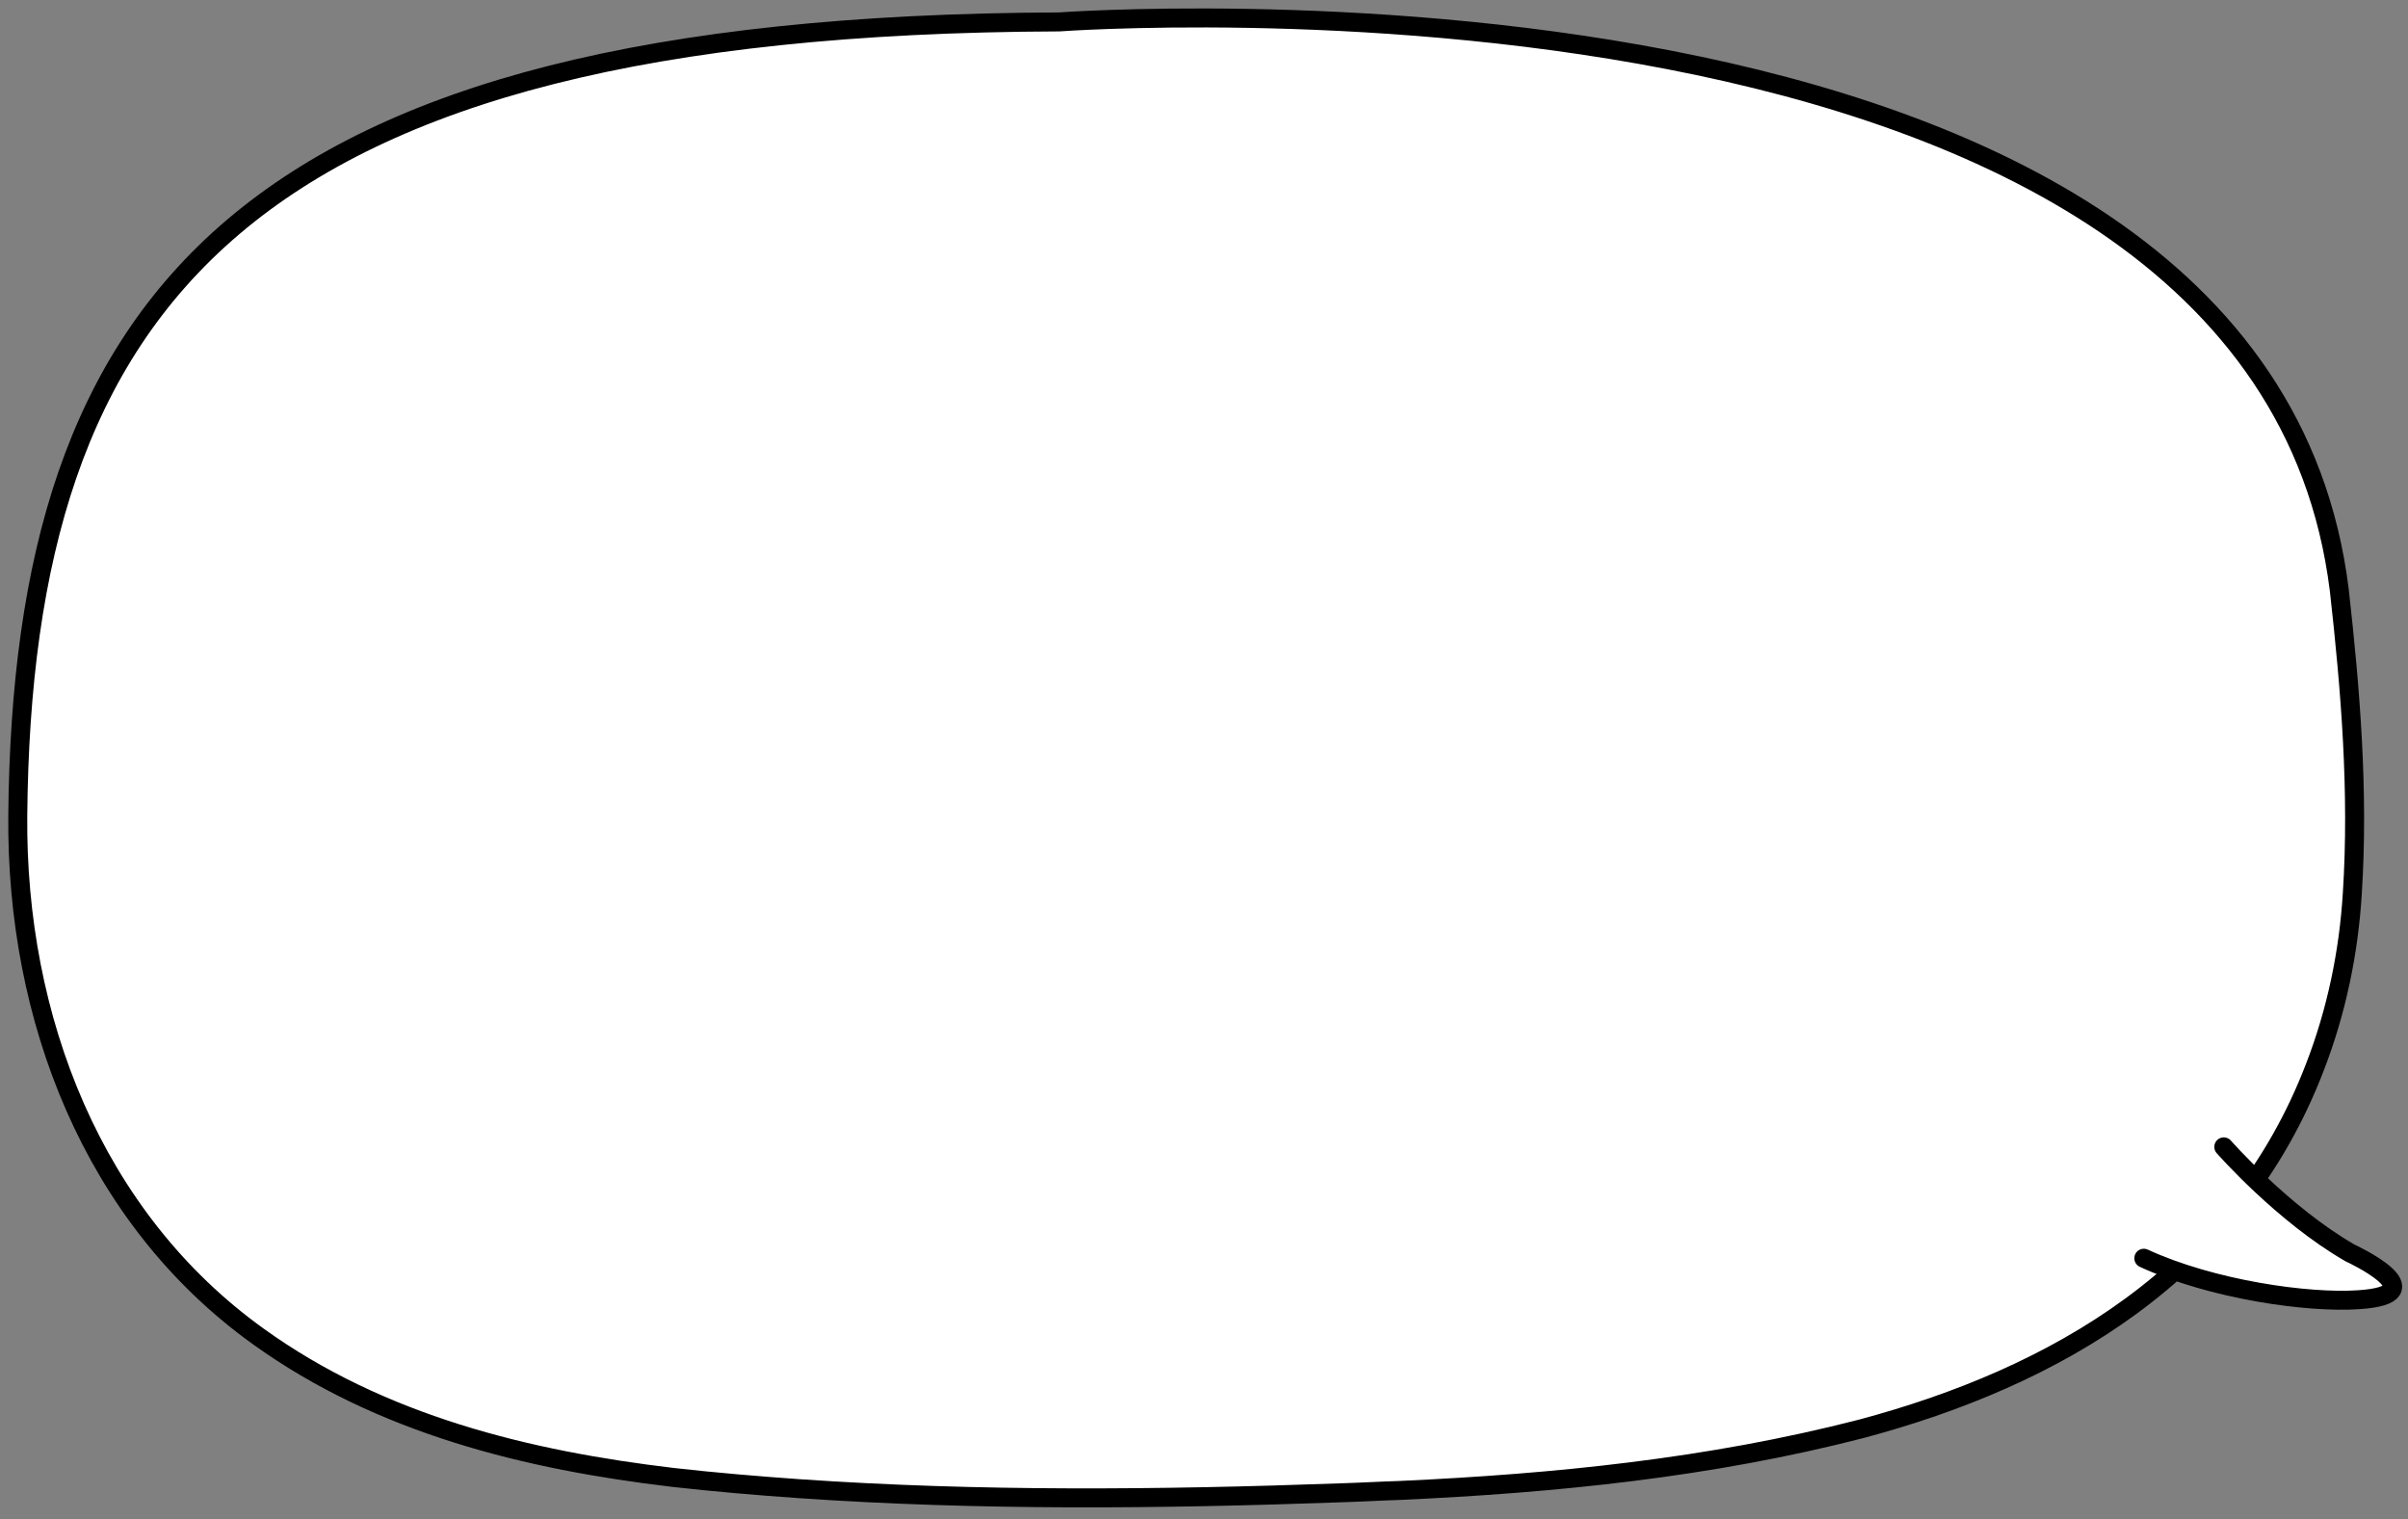 <?xml version="1.0" encoding="utf-8"?>
<!-- Generator: Adobe Illustrator 23.0.0, SVG Export Plug-In . SVG Version: 6.00 Build 0)  -->
<svg version="1.1" id="레이어_1" xmlns="http://www.w3.org/2000/svg" xmlns:xlink="http://www.w3.org/1999/xlink" x="0px"
	 y="0px" width="406.5px" height="256.5px" viewBox="0 0 406.5 256.5" style="enable-background:new 0 0 406.5 256.5;"
	 xml:space="preserve">
<rect x="0" y="0" width="406.5" height="256.5" fill="#808080" stroke="none"/>
<path style="fill:#FFFFFF;" d="M236.3,251.6c26.2-1.2,52.3-3.8,77.9-10.4c32.6-8.7,63.2-26.1,76.6-61.1c3.6-9.3,5.7-19.3,6.3-29.3
	c1.1-17.1-0.3-34.3-2.2-51.2C381.2-11.2,178.8,3.7,178.8,3.7C40.6,4.2,3.8,50.8,3,137.7c-0.3,34.1,12.6,67.8,40.6,87.9
	c20.7,14.9,45.5,20.9,70,23.8c7.1,0.8,14.2,1.4,21.3,1.9c30.4,2.1,60.9,1.8,91.4,0.7C229.7,251.9,233,251.7,236.3,251.6"/>
<path style="fill:none;stroke:#000000;stroke-width:3.202;stroke-linecap:round;stroke-linejoin:round;stroke-miterlimit:10;" d="
	M236.3,251.6c26.2-1.2,52.3-3.8,77.9-10.4c32.6-8.7,63.2-26.1,76.6-61.1c3.6-9.3,5.7-19.3,6.3-29.3c1.1-17.1-0.3-34.3-2.2-51.2
	C381.2-11.2,178.8,3.7,178.8,3.7C40.6,4.2,3.8,50.8,3,137.7c-0.3,34.1,12.6,67.8,40.6,87.9c20.7,14.9,45.5,20.9,70,23.8
	c7.1,0.8,14.2,1.4,21.3,1.9c30.4,2.1,60.9,1.8,91.4,0.7C229.7,251.9,233,251.7,236.3,251.6z"/>
<g>
	<path style="fill:#FFFFFF;" d="M375.4,193.6c0,0,10,11.4,21.3,17.9c0,0,15.2,7,1.5,7.9c-8.6,0.6-24.8-1.7-36.3-7"/>
	<path style="fill:none;stroke:#000000;stroke-width:3.202;stroke-linecap:round;stroke-miterlimit:10;" d="M375.4,193.6
		c0,0,10,11.4,21.3,17.9c0,0,15.2,7,1.5,7.9c-8.6,0.6-24.8-1.7-36.3-7"/>
</g>
<g>
</g>
<g>
</g>
<g>
</g>
<g>
</g>
<g>
</g>
</svg>
